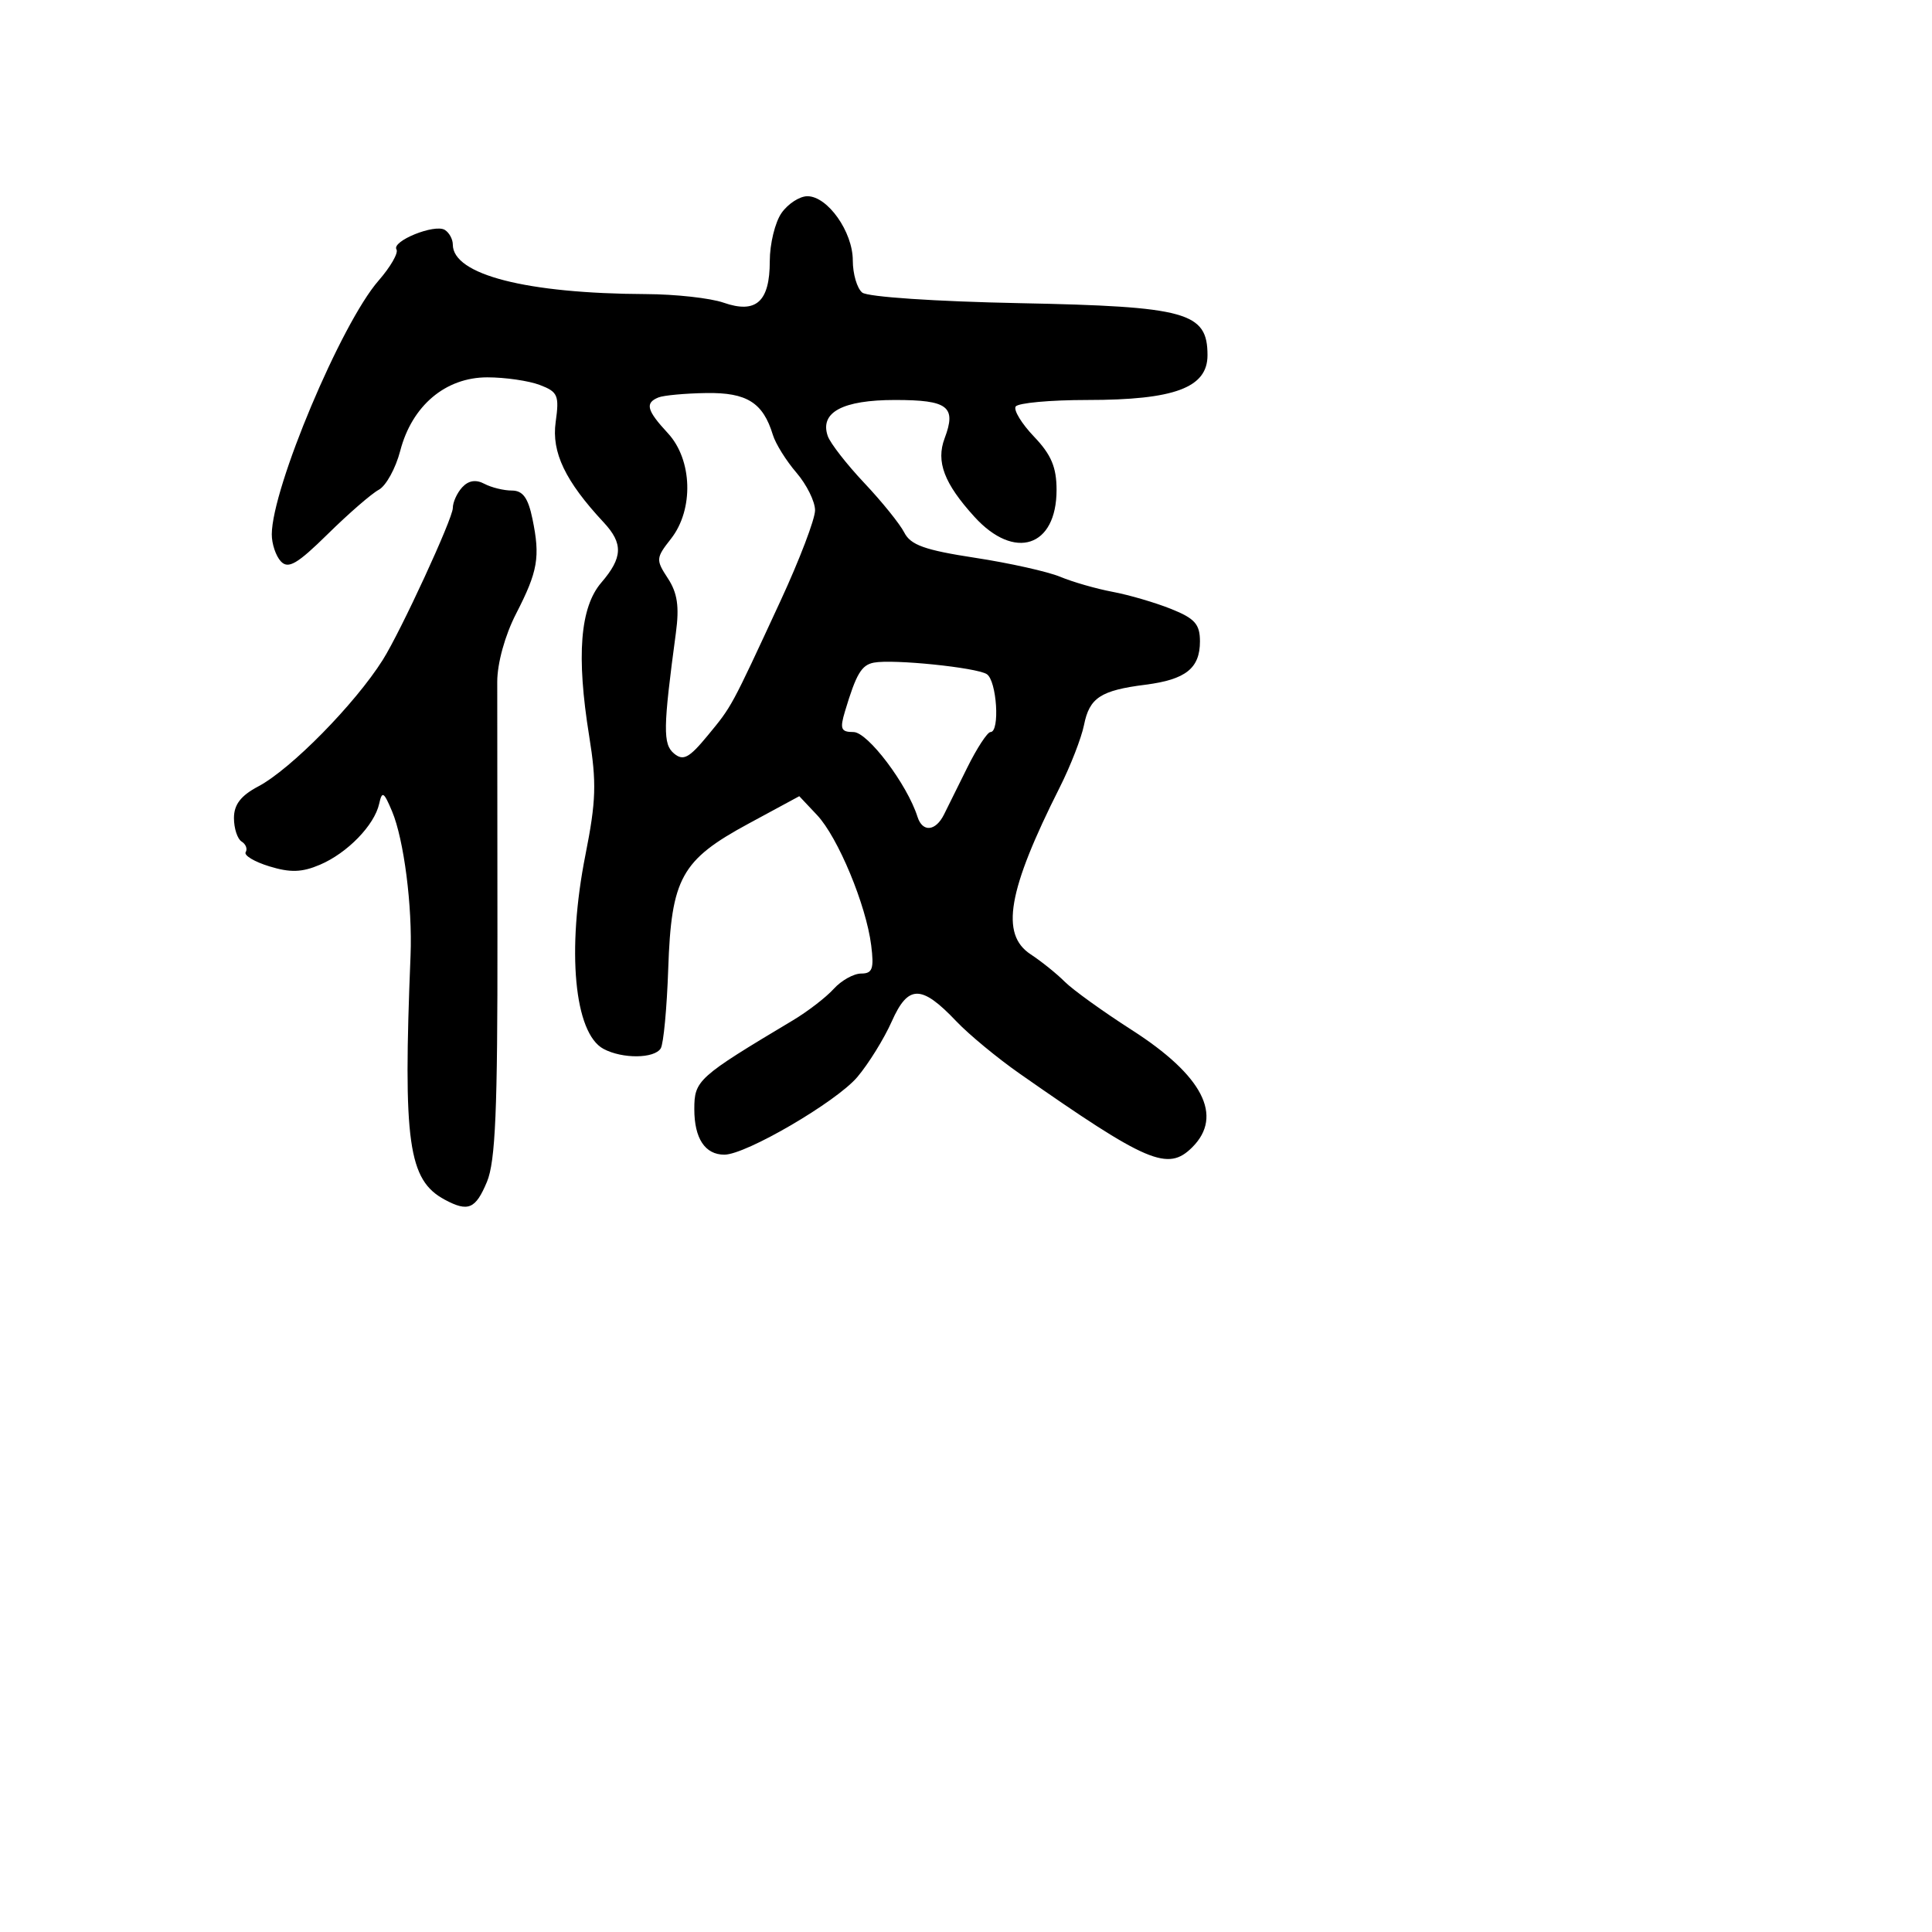 <svg xmlns="http://www.w3.org/2000/svg" width="256" height="256" viewBox="0 0 256 256" version="1.1">
	<path d="M 103.557 28.223 C 102.701 29.445, 102 32.315, 102 34.600 C 102 39.984, 100.190 41.610, 95.872 40.105 C 94.128 39.497, 89.506 38.986, 85.601 38.969 C 69.756 38.900, 60 36.398, 60 32.404 C 60 31.697, 59.523 30.823, 58.940 30.463 C 57.592 29.630, 51.853 31.953, 52.535 33.056 C 52.815 33.509, 51.744 35.370, 50.156 37.190 C 45.208 42.860, 36.048 64.624, 36.013 70.792 C 36.006 72.053, 36.547 73.670, 37.215 74.386 C 38.198 75.437, 39.390 74.742, 43.435 70.761 C 46.187 68.052, 49.224 65.415, 50.185 64.901 C 51.146 64.387, 52.428 62.061, 53.034 59.733 C 54.592 53.748, 59.035 50, 64.570 50 C 66.935 50, 70.064 50.454, 71.523 51.009 C 73.923 51.921, 74.123 52.390, 73.628 55.929 C 73.068 59.935, 74.894 63.750, 79.994 69.223 C 82.598 72.018, 82.524 73.888, 79.680 77.195 C 76.862 80.471, 76.354 86.894, 78.069 97.530 C 79.065 103.703, 78.989 106.142, 77.575 113.268 C 75.065 125.916, 76.088 136.906, 79.968 138.983 C 82.466 140.320, 86.707 140.283, 87.551 138.917 C 87.920 138.321, 88.366 133.577, 88.543 128.375 C 88.953 116.338, 90.272 113.957, 99.205 109.126 L 105.909 105.500 108.265 108 C 111.032 110.937, 114.766 119.917, 115.437 125.250 C 115.829 128.369, 115.606 129, 114.109 129 C 113.120 129, 111.482 129.915, 110.471 131.032 C 109.459 132.150, 107.027 134.024, 105.066 135.197 C 92.449 142.740, 92 143.145, 92 146.968 C 92 150.850, 93.420 153, 95.983 153 C 98.834 153, 110.821 146.001, 113.599 142.714 C 115.094 140.946, 117.147 137.630, 118.163 135.345 C 120.337 130.453, 122.087 130.450, 126.719 135.328 C 128.376 137.073, 132.154 140.195, 135.115 142.266 C 152.050 154.109, 154.743 155.257, 157.985 152.015 C 162.136 147.864, 159.375 142.509, 149.975 136.484 C 146.159 134.038, 142.158 131.158, 141.085 130.085 C 140.012 129.012, 137.979 127.377, 136.567 126.452 C 132.523 123.802, 133.533 118.003, 140.415 104.341 C 141.844 101.504, 143.295 97.776, 143.639 96.056 C 144.360 92.449, 145.836 91.483, 151.789 90.726 C 157.117 90.048, 159 88.549, 159 84.986 C 159 82.710, 158.319 81.945, 155.175 80.687 C 153.071 79.845, 149.584 78.826, 147.425 78.421 C 145.266 78.017, 142.148 77.122, 140.496 76.432 C 138.843 75.743, 133.753 74.606, 129.183 73.907 C 122.547 72.891, 120.663 72.219, 119.822 70.567 C 119.243 69.430, 116.859 66.475, 114.525 64 C 112.191 61.525, 110.012 58.726, 109.683 57.779 C 108.591 54.637, 111.647 53, 118.603 53 C 125.625 53, 126.754 53.873, 125.168 58.078 C 124.002 61.172, 125.102 64.067, 129.123 68.485 C 134.433 74.321, 140 72.496, 140 64.919 C 140 61.914, 139.294 60.243, 137.020 57.863 C 135.381 56.148, 134.282 54.352, 134.579 53.872 C 134.875 53.393, 139.156 53, 144.091 53 C 155.622 53, 160 51.369, 160 47.074 C 160 41.367, 157.269 40.610, 135.088 40.170 C 123.972 39.949, 114.959 39.343, 114.250 38.768 C 113.563 38.211, 113 36.296, 113 34.512 C 113 30.717, 109.667 26, 106.984 26 C 105.955 26, 104.413 27, 103.557 28.223 M 87.250 52.662 C 85.434 53.395, 85.693 54.376, 88.500 57.405 C 91.758 60.921, 91.949 67.524, 88.904 71.395 C 86.907 73.933, 86.888 74.180, 88.497 76.635 C 89.761 78.565, 90.028 80.377, 89.559 83.856 C 87.857 96.496, 87.825 98.610, 89.315 99.847 C 90.537 100.860, 91.310 100.447, 93.763 97.472 C 97.004 93.540, 96.821 93.877, 103.424 79.616 C 105.941 74.180, 107.999 68.780, 107.999 67.616 C 107.998 66.452, 106.886 64.207, 105.527 62.628 C 104.169 61.048, 102.766 58.798, 102.410 57.628 C 101.109 53.347, 98.962 51.996, 93.595 52.079 C 90.793 52.122, 87.938 52.385, 87.250 52.662 M 61.250 64.564 C 60.563 65.308, 60 66.547, 60 67.319 C 60 68.702, 53.101 83.661, 50.721 87.438 C 47.038 93.284, 38.535 101.925, 34.223 104.203 C 31.913 105.425, 31 106.611, 31 108.394 C 31 109.763, 31.457 111.165, 32.016 111.510 C 32.575 111.856, 32.817 112.487, 32.554 112.913 C 32.291 113.339, 33.700 114.186, 35.685 114.795 C 38.469 115.650, 40.006 115.601, 42.398 114.581 C 46.029 113.032, 49.615 109.339, 50.243 106.500 C 50.626 104.769, 50.855 104.904, 51.949 107.500 C 53.520 111.229, 54.662 120.133, 54.400 126.604 C 53.393 151.422, 54.088 156.371, 58.945 158.970 C 62.035 160.624, 63.016 160.207, 64.525 156.595 C 65.649 153.905, 65.941 147.021, 65.913 123.845 C 65.894 107.705, 65.882 92.624, 65.887 90.331 C 65.892 87.871, 66.913 84.182, 68.378 81.331 C 71.279 75.685, 71.600 73.827, 70.552 68.750 C 69.976 65.960, 69.277 65, 67.823 65 C 66.748 65, 65.111 64.598, 64.184 64.107 C 63.061 63.511, 62.084 63.663, 61.250 64.564 M 115.792 87.802 C 114.149 88.118, 113.457 89.285, 111.966 94.250 C 111.262 96.593, 111.429 97, 113.092 97 C 114.979 97, 120.206 103.922, 121.574 108.234 C 122.233 110.311, 123.964 110.166, 125.079 107.940 C 125.475 107.148, 126.857 104.362, 128.148 101.750 C 129.440 99.138, 130.835 97, 131.248 97 C 132.522 97, 132.078 90.167, 130.750 89.325 C 129.355 88.441, 118.314 87.316, 115.792 87.802" stroke="none" fill="black" fill-rule="evenodd"/>
</svg>